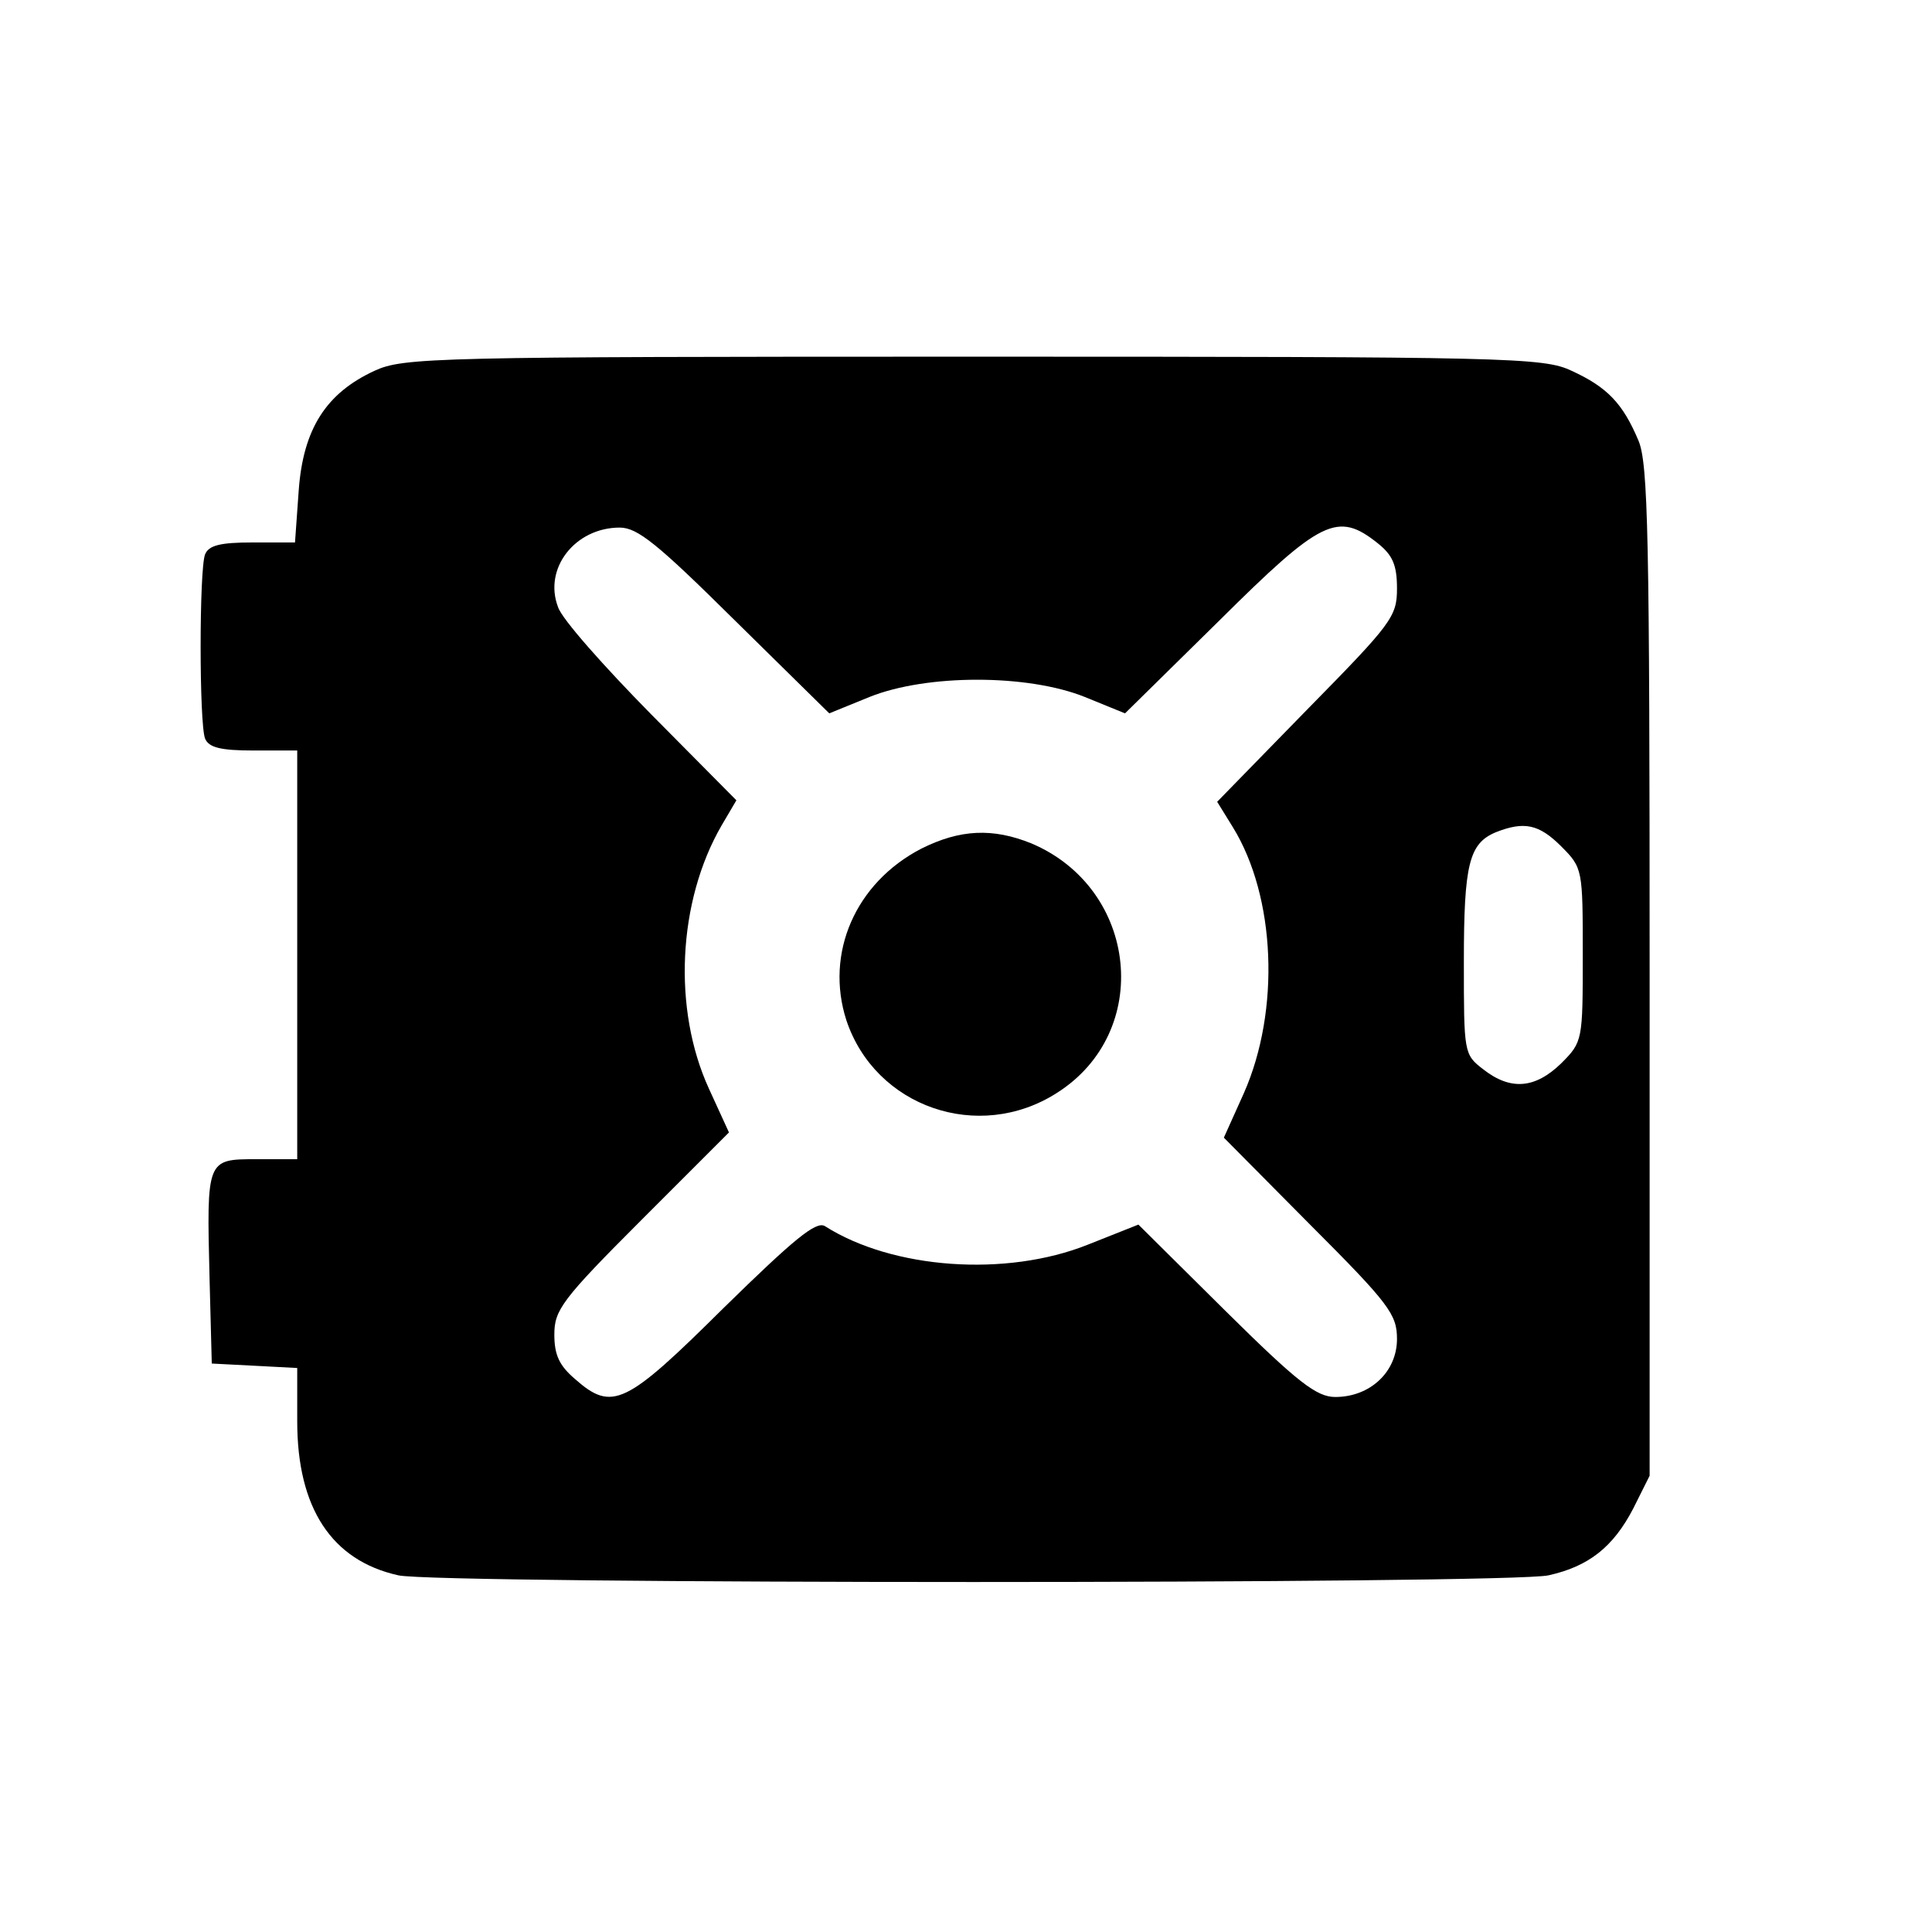 <?xml version="1.0" standalone="no"?>
<!DOCTYPE svg PUBLIC "-//W3C//DTD SVG 20010904//EN"
 "http://www.w3.org/TR/2001/REC-SVG-20010904/DTD/svg10.dtd">
<svg version="1.0" xmlns="http://www.w3.org/2000/svg"
 width="260pt" height="260pt" viewBox="0 0 260 260"
 preserveAspectRatio="xMidYMid meet">
<g transform="translate(0,260) scale(0.1,-0.1)"
fill="#000000" stroke="none">
<path d="M504 2101 c-65 -30 -96 -78 -102 -161 l-5 -70 -57 0 c-44 0 -59 -4
-64 -16 -8 -20 -8 -228 0 -248 5 -12 21 -16 65 -16 l59 0 0 -275 0 -275 -55 0
c-67 0 -67 0 -63 -160 l3 -115 58 -3 57 -3 0 -72 c0 -116 46 -187 136 -207 51
-12 1497 -12 1548 0 54 12 87 38 114 90 l22 44 0 678 c0 588 -2 684 -15 715
-21 50 -42 72 -90 94 -38 18 -84 19 -805 19 -726 0 -767 -1 -806 -19z m485
-336 l127 -125 54 22 c77 31 213 31 290 0 l54 -22 127 125 c137 136 159 147
213 104 20 -16 26 -29 26 -61 0 -38 -7 -47 -121 -163 l-121 -124 21 -34 c58
-94 64 -247 15 -358 l-27 -60 116 -117 c107 -107 117 -121 117 -154 0 -44 -36
-78 -83 -78 -25 0 -50 19 -148 116 l-117 116 -68 -27 c-110 -44 -263 -33 -354
25 -12 7 -42 -18 -136 -110 -132 -131 -150 -140 -200 -96 -21 18 -28 32 -28
60 0 33 10 47 117 154 l118 118 -27 59 c-49 107 -42 252 17 354 l20 34 -115
116 c-63 64 -120 128 -125 144 -20 52 23 107 83 107 24 0 51 -22 155 -125z
m1112 -304 c29 -29 29 -31 29 -146 0 -115 0 -117 -29 -146 -35 -34 -68 -37
-105 -8 -26 20 -26 22 -26 145 0 131 7 159 43 174 38 15 58 11 88 -19z"/>
<path d="M1240 1458 c-89 -46 -130 -141 -101 -231 39 -117 178 -165 283 -98
130 82 110 275 -34 336 -52 21 -96 19 -148 -7z"/>
</g>
</svg>
